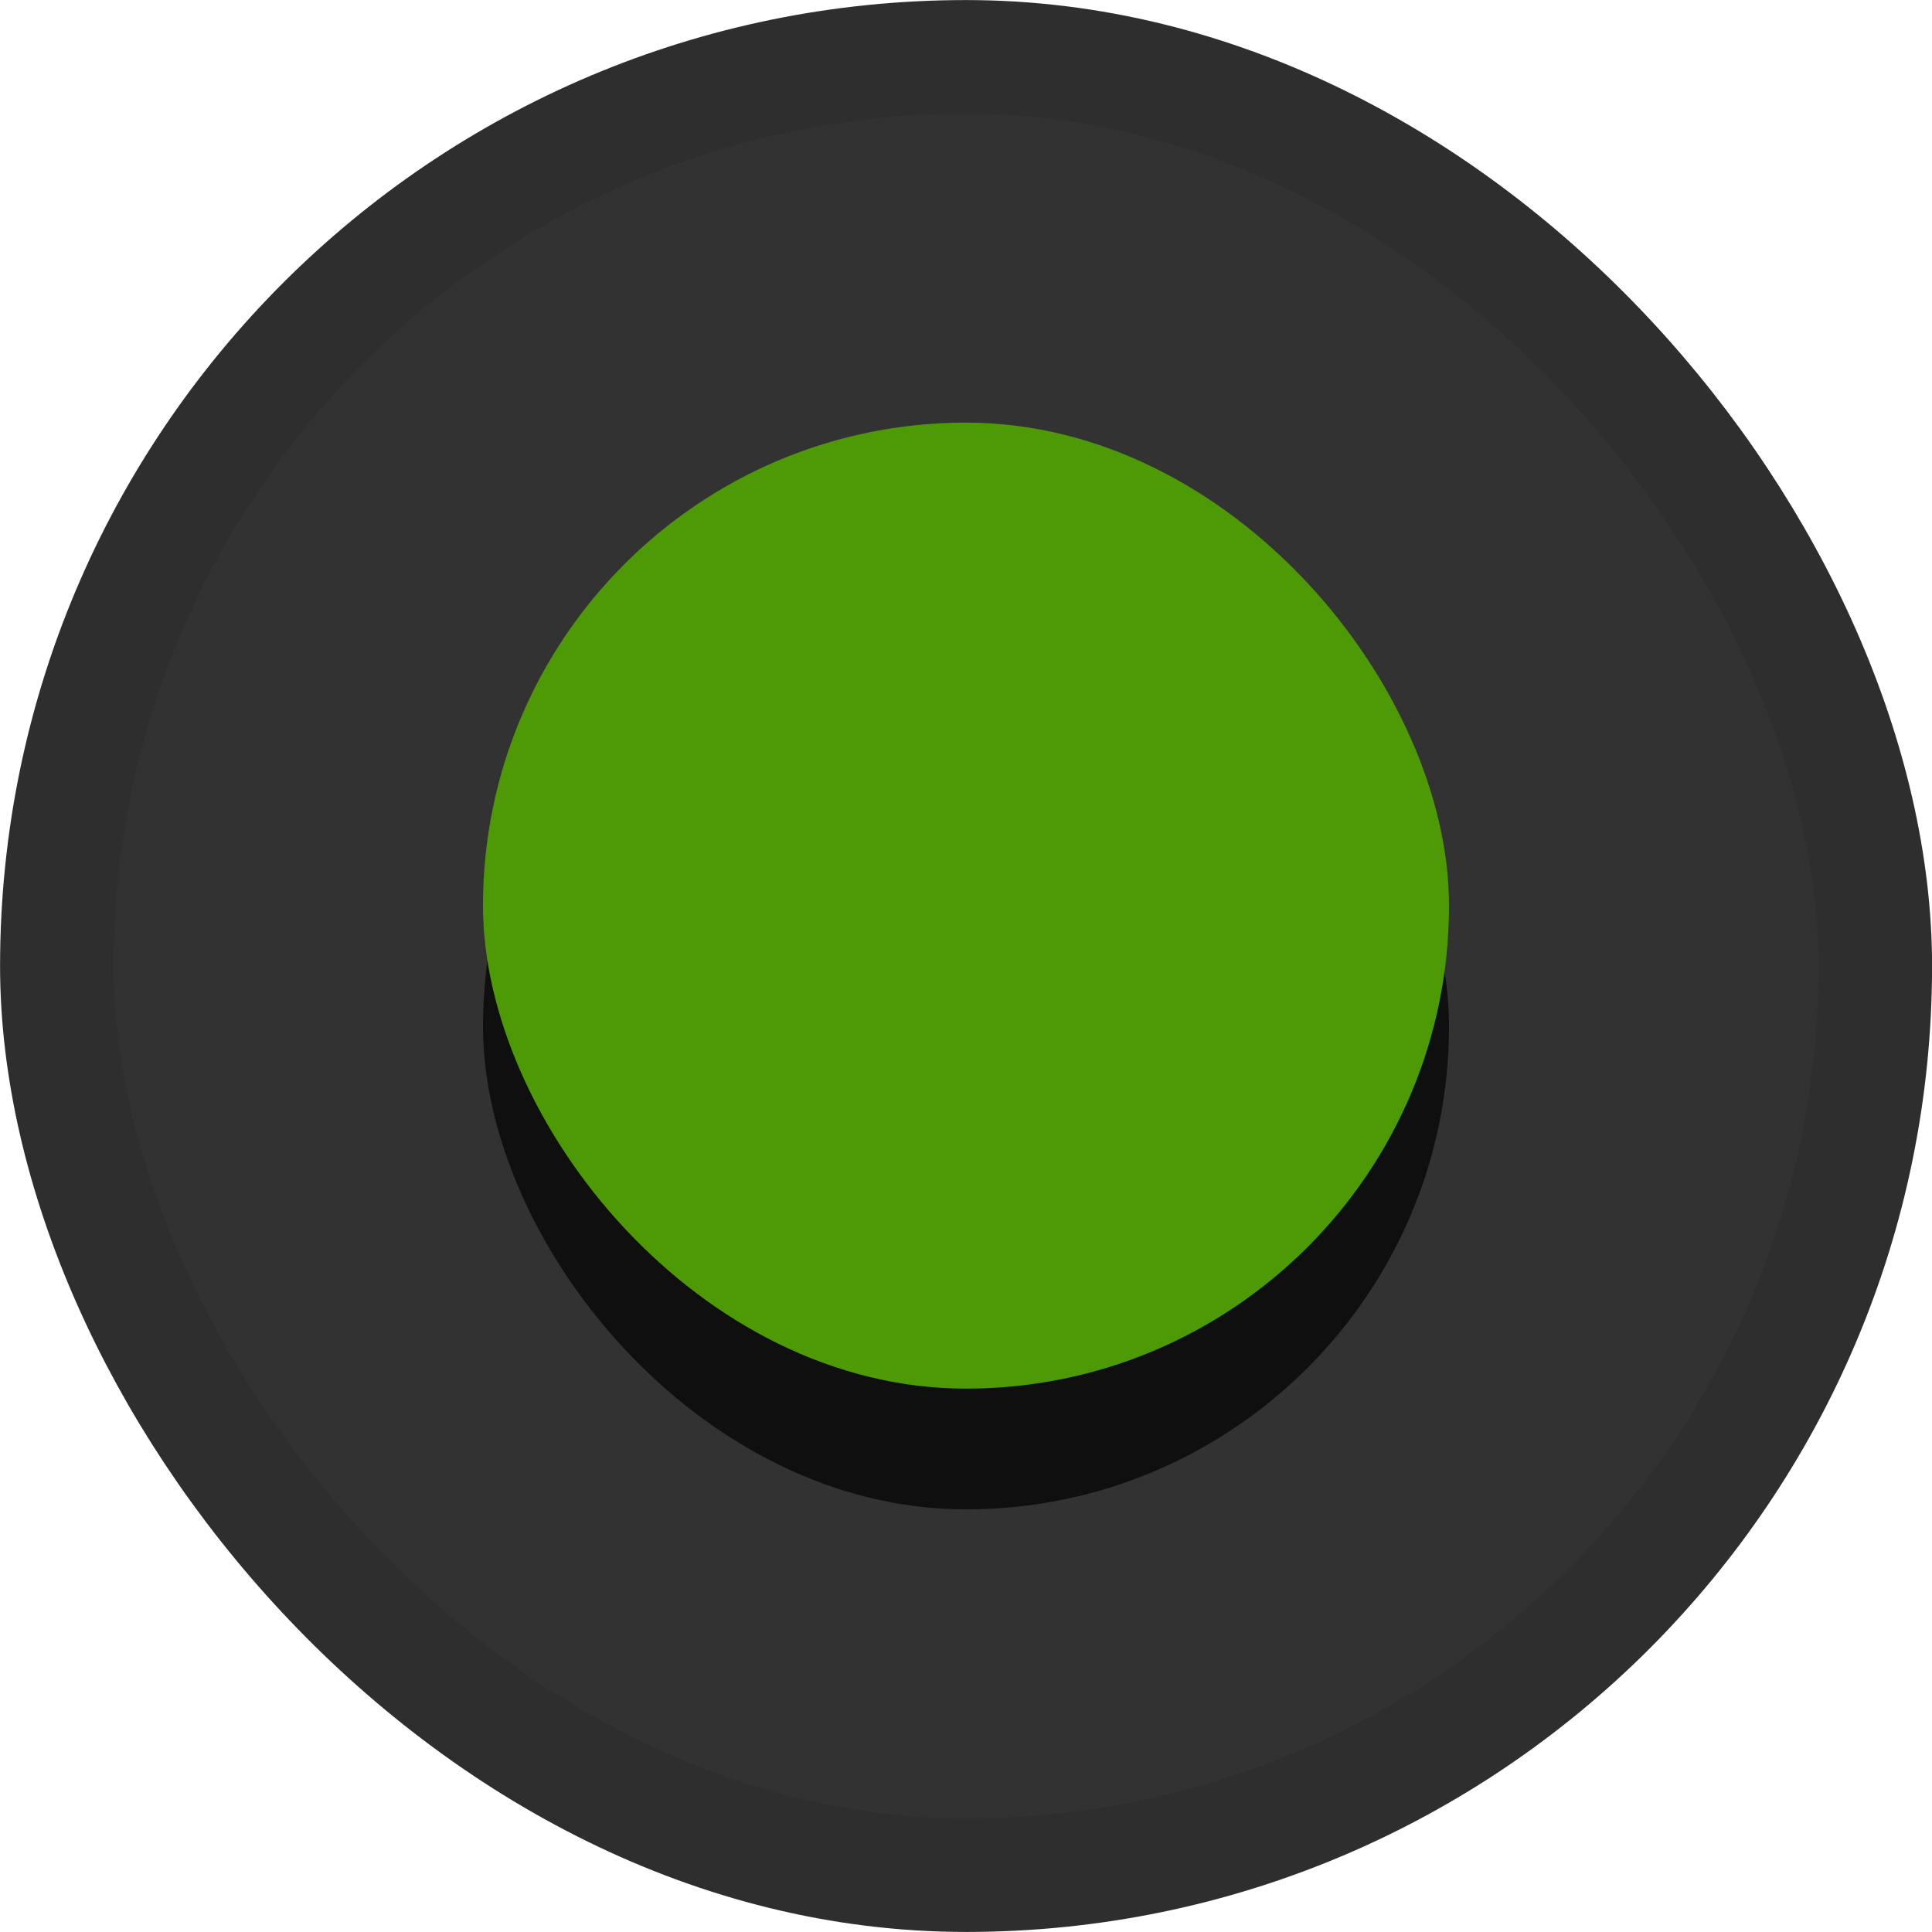 <?xml version="1.0" encoding="UTF-8" standalone="no"?>
<!-- Created with Inkscape (http://www.inkscape.org/) -->

<svg
   xmlns:dc="http://purl.org/dc/elements/1.1/"
   xmlns:cc="http://creativecommons.org/ns#"
   xmlns:rdf="http://www.w3.org/1999/02/22-rdf-syntax-ns#"
   xmlns:svg="http://www.w3.org/2000/svg"
   xmlns="http://www.w3.org/2000/svg"
   xmlns:xlink="http://www.w3.org/1999/xlink"
   xmlns:sodipodi="http://sodipodi.sourceforge.net/DTD/sodipodi-0.dtd"
   xmlns:inkscape="http://www.inkscape.org/namespaces/inkscape"
   width="16px"
   height="16px"
   id="svg33222"
   version="1.1"
   inkscape:version="0.48.5 r10040"
   sodipodi:docname="selected-radio-mixed-backdrop.svg">
  <defs
     id="defs33224">
    <linearGradient
       id="linearGradient3844">
      <stop
         style="stop-color:#2b2b2b;stop-opacity:1;"
         offset="0"
         id="stop3846" />
      <stop
         style="stop-color:#1c1c1c;stop-opacity:1;"
         offset="1"
         id="stop3848" />
    </linearGradient>
    <linearGradient
       id="linearGradient3835">
      <stop
         style="stop-color:#2b2b2b;stop-opacity:1;"
         offset="0"
         id="stop3837" />
      <stop
         style="stop-color:#1c1c1c;stop-opacity:1;"
         offset="1"
         id="stop3840" />
    </linearGradient>
    <linearGradient
       id="linearGradient3893">
      <stop
         style="stop-color:#000000;stop-opacity:1;"
         offset="0"
         id="stop3895" />
      <stop
         style="stop-color:#ffffff;stop-opacity:1;"
         offset="1"
         id="stop3897" />
    </linearGradient>
    <linearGradient
       id="linearGradient3817">
      <stop
         style="stop-color:#995f2b;stop-opacity:1;"
         offset="0"
         id="stop3819" />
      <stop
         style="stop-color:#543417;stop-opacity:1;"
         offset="1"
         id="stop3821" />
    </linearGradient>
    <linearGradient
       id="linearGradient3877">
      <stop
         style="stop-color:#00e08f;stop-opacity:1;"
         offset="0"
         id="stop3879" />
      <stop
         style="stop-color:#002618;stop-opacity:1;"
         offset="1"
         id="stop3881" />
    </linearGradient>
    <linearGradient
       id="linearGradient3825">
      <stop
         style="stop-color:#ffffff;stop-opacity:0.06;"
         offset="0"
         id="stop3827" />
      <stop
         id="stop3833"
         offset="1"
         style="stop-color:#000000;stop-opacity:0.08;" />
    </linearGradient>
    <linearGradient
       id="linearGradient3774">
      <stop
         style="stop-color:#222222;stop-opacity:1;"
         offset="0"
         id="stop3776" />
      <stop
         id="stop4312"
         offset="0.4"
         style="stop-color:#141414;stop-opacity:1;" />
      <stop
         style="stop-color:#1c1c1c;stop-opacity:1;"
         offset="1"
         id="stop3778" />
    </linearGradient>
    <linearGradient
       id="linearGradient3850">
      <stop
         style="stop-color:#006aa8;stop-opacity:1;"
         offset="0"
         id="stop3852" />
      <stop
         id="stop3858"
         offset="0.609"
         style="stop-color:#21adff;stop-opacity:1;" />
      <stop
         style="stop-color:#ffffff;stop-opacity:1;"
         offset="1"
         id="stop3854" />
    </linearGradient>
    <linearGradient
       id="linearGradient3764">
      <stop
         style="stop-color:#ffffff;stop-opacity:0.02;"
         offset="0"
         id="stop3766" />
      <stop
         style="stop-color:#000000;stop-opacity:0.18;"
         offset="1"
         id="stop3768" />
    </linearGradient>
    <linearGradient
       id="linearGradient3845">
      <stop
         style="stop-color:#121212;stop-opacity:1;"
         offset="0"
         id="stop3847" />
      <stop
         style="stop-color:#080808;stop-opacity:1;"
         offset="1"
         id="stop3849" />
    </linearGradient>
    <linearGradient
       id="linearGradient3837">
      <stop
         style="stop-color:#ffffff;stop-opacity:1;"
         offset="0"
         id="stop3839" />
      <stop
         style="stop-color:#ffffff;stop-opacity:0.179;"
         offset="1"
         id="stop3841" />
    </linearGradient>
    <linearGradient
       inkscape:collect="always"
       xlink:href="#linearGradient3837"
       id="linearGradient3843"
       x1="8"
       y1="1.925"
       x2="8"
       y2="14.003"
       gradientUnits="userSpaceOnUse"
       gradientTransform="matrix(0.849,0,0,0.919,-12.788,1.106)" />
    <linearGradient
       inkscape:collect="always"
       xlink:href="#linearGradient3850"
       id="linearGradient3856"
       x1="8.046"
       y1="9.912"
       x2="8.046"
       y2="3.841"
       gradientUnits="userSpaceOnUse"
       gradientTransform="matrix(0.998,0,0,1.013,-22.064,0.967)" />
    <linearGradient
       id="linearGradient3781">
      <stop
         style="stop-color:#dbdbdb;stop-opacity:1;"
         offset="0"
         id="stop3783" />
      <stop
         style="stop-color:#b8b8b8;stop-opacity:1;"
         offset="1"
         id="stop3785" />
    </linearGradient>
    <linearGradient
       inkscape:collect="always"
       xlink:href="#linearGradient3850-7"
       id="linearGradient3856-0"
       x1="8.046"
       y1="9.912"
       x2="8.046"
       y2="3.841"
       gradientUnits="userSpaceOnUse"
       gradientTransform="matrix(0.998,0,0,1.013,-0.476,0.033)" />
    <linearGradient
       id="linearGradient3850-7">
      <stop
         style="stop-color:#006aa8;stop-opacity:1;"
         offset="0"
         id="stop3852-3" />
      <stop
         style="stop-color:#5dc3ff;stop-opacity:1;"
         offset="1"
         id="stop3854-7" />
    </linearGradient>
    <linearGradient
       inkscape:collect="always"
       xlink:href="#linearGradient3845-8"
       id="linearGradient3851-4"
       x1="8"
       y1="1.537"
       x2="8"
       y2="13.463"
       gradientUnits="userSpaceOnUse"
       gradientTransform="matrix(0.934,0,0,1.015,0.042,-0.021)" />
    <linearGradient
       id="linearGradient3845-8">
      <stop
         style="stop-color:#1c1c1c;stop-opacity:1;"
         offset="0"
         id="stop3847-5" />
      <stop
         style="stop-color:#141414;stop-opacity:1;"
         offset="1"
         id="stop3849-5" />
    </linearGradient>
    <linearGradient
       inkscape:collect="always"
       xlink:href="#linearGradient3845"
       id="linearGradient3867"
       gradientUnits="userSpaceOnUse"
       gradientTransform="matrix(0.867,0,0,0.929,0.067,1.036)"
       x1="8"
       y1="1.537"
       x2="8"
       y2="13.463" />
    <filter
       id="filter4389"
       style="color-interpolation-filters:sRGB;"
       inkscape:label="Drop Shadow">
      <feFlood
         id="feFlood4391"
         flood-opacity="0.22"
         flood-color="rgb(0,0,0)"
         result="flood" />
      <feComposite
         id="feComposite4393"
         in2="SourceGraphic"
         in="flood"
         operator="in"
         result="composite1" />
      <feGaussianBlur
         id="feGaussianBlur4395"
         in="composite"
         stdDeviation="0.5"
         result="blur" />
      <feOffset
         id="feOffset4397"
         dx="0.5"
         dy="1.5"
         result="offset" />
      <feComposite
         id="feComposite4399"
         in2="offset"
         in="SourceGraphic"
         operator="over"
         result="composite2" />
    </filter>
    <linearGradient
       inkscape:collect="always"
       xlink:href="#linearGradient3872"
       id="linearGradient3879"
       x1="8"
       y1="2"
       x2="8"
       y2="14"
       gradientUnits="userSpaceOnUse" />
    <linearGradient
       id="linearGradient3872">
      <stop
         style="stop-color:#ffffff;stop-opacity:0.32;"
         offset="0"
         id="stop3874" />
      <stop
         style="stop-color:#000000;stop-opacity:0.35;"
         offset="1"
         id="stop3876" />
    </linearGradient>
    <linearGradient
       gradientTransform="matrix(1.167,0,0,1.167,-1.333,-1.333)"
       y2="14"
       x2="8"
       y1="2"
       x1="8"
       gradientUnits="userSpaceOnUse"
       id="linearGradient3150-5"
       xlink:href="#linearGradient3872-3"
       inkscape:collect="always" />
    <linearGradient
       id="linearGradient3872-3">
      <stop
         style="stop-color:#e0f5ed;stop-opacity:0.16;"
         offset="0"
         id="stop3874-3" />
      <stop
         style="stop-color:#00140d;stop-opacity:0.2;"
         offset="1"
         id="stop3876-8" />
    </linearGradient>
    <linearGradient
       gradientTransform="matrix(1.167,0,0,1.167,-1.333,-1.333)"
       y2="14"
       x2="8"
       y1="2"
       x1="8"
       gradientUnits="userSpaceOnUse"
       id="linearGradient3150-1"
       xlink:href="#linearGradient3872-4"
       inkscape:collect="always" />
    <linearGradient
       id="linearGradient3872-4">
      <stop
         style="stop-color:#e0f5ed;stop-opacity:0.16;"
         offset="0"
         id="stop3874-2" />
      <stop
         style="stop-color:#00140d;stop-opacity:0.2;"
         offset="1"
         id="stop3876-1" />
    </linearGradient>
    <linearGradient
       inkscape:collect="always"
       xlink:href="#linearGradient3877"
       id="linearGradient3883"
       x1="-21.5"
       y1="6.5"
       x2="-7.5"
       y2="20.5"
       gradientUnits="userSpaceOnUse"
       gradientTransform="translate(5.5,-5.5)" />
    <radialGradient
       inkscape:collect="always"
       xlink:href="#linearGradient3872-7"
       id="radialGradient3885-5"
       cx="5.222"
       cy="6"
       fx="5.222"
       fy="6"
       r="7"
       gradientTransform="matrix(1.571,1.1593879e-8,0,1.143,-3.206,-0.857)"
       gradientUnits="userSpaceOnUse" />
    <linearGradient
       id="linearGradient3872-7">
      <stop
         style="stop-color:#5c5c5c;stop-opacity:1;"
         offset="0"
         id="stop3874-0" />
      <stop
         style="stop-color:#171717;stop-opacity:1;"
         offset="1"
         id="stop3876-6" />
    </linearGradient>
    <linearGradient
       inkscape:collect="always"
       xlink:href="#linearGradient3872-8"
       id="linearGradient4434-4"
       x1="22"
       y1="2"
       x2="22"
       y2="14"
       gradientUnits="userSpaceOnUse"
       gradientTransform="translate(-14,0)" />
    <linearGradient
       id="linearGradient3872-8">
      <stop
         style="stop-color:#ffffff;stop-opacity:0.32;"
         offset="0"
         id="stop3874-8" />
      <stop
         style="stop-color:#000000;stop-opacity:0.35;"
         offset="1"
         id="stop3876-4" />
    </linearGradient>
    <linearGradient
       inkscape:collect="always"
       xlink:href="#linearGradient3817-2"
       id="linearGradient3823-4"
       x1="8"
       y1="2"
       x2="8"
       y2="14"
       gradientUnits="userSpaceOnUse" />
    <linearGradient
       id="linearGradient3817-2">
      <stop
         style="stop-color:#ffffff;stop-opacity:1;"
         offset="0"
         id="stop3819-8" />
      <stop
         id="stop3853"
         offset="0.26"
         style="stop-color:#ffffff;stop-opacity:0.298;" />
      <stop
         style="stop-color:#ffffff;stop-opacity:0;"
         offset="1"
         id="stop3821-4" />
    </linearGradient>
    <linearGradient
       inkscape:collect="always"
       xlink:href="#linearGradient3893"
       id="linearGradient3899"
       x1="8"
       y1="0"
       x2="8"
       y2="16"
       gradientUnits="userSpaceOnUse" />
  </defs>
  <sodipodi:namedview
     id="base"
     pagecolor="#eaeaea"
     bordercolor="#666666"
     borderopacity="1.0"
     inkscape:pageopacity="1"
     inkscape:pageshadow="2"
     inkscape:zoom="22.002159"
     inkscape:cx="-8.319383"
     inkscape:cy="11.059282"
     inkscape:current-layer="layer1"
     showgrid="true"
     inkscape:grid-bbox="true"
     inkscape:document-units="px"
     inkscape:window-width="1920"
     inkscape:window-height="1041"
     inkscape:window-x="1920"
     inkscape:window-y="0"
     inkscape:window-maximized="1"
     inkscape:snap-nodes="false"
     inkscape:snap-bbox="true"
     inkscape:showpageshadow="true"
     showborder="true"
     showguides="true"
     inkscape:guide-bbox="true">
    <inkscape:grid
       type="xygrid"
       id="grid3823"
       empspacing="5"
       visible="true"
       enabled="true"
       snapvisiblegridlinesonly="true" />
  </sodipodi:namedview>
  <g
     id="layer1"
     inkscape:label="Layer 1"
     inkscape:groupmode="layer">
    <rect
       ry="7.529"
       rx="7.529"
       y="0.471"
       x="0.471"
       height="15.058"
       width="15.059"
       id="rect17861-27-9-9"
       style="color:#000000;fill:#323232;fill-opacity:1;stroke:#2e2e2e;stroke-width:0.941;stroke-opacity:1;marker:none;visibility:visible;display:inline;overflow:visible;enable-background:accumulate;stroke-miterlimit:4;stroke-dasharray:none" />
    <g
       id="g4486"
       transform="translate(20,8.5)">
      <rect
         style="color:#000000;fill:#0f0f0f;fill-opacity:1;stroke:none;stroke-width:1;marker:none;visibility:visible;display:inline;overflow:visible;enable-background:accumulate"
         id="rect17861-27-9-3-2"
         width="8"
         height="8"
         x="-16"
         y="-4"
         rx="4"
         ry="4" />
      <rect
         style="color:#000000;fill:#4e9a06;fill-opacity:1;stroke:none;stroke-width:1;marker:none;visibility:visible;display:inline;overflow:visible;enable-background:accumulate"
         id="rect17861-27-9-3"
         width="8"
         height="8"
         x="-16"
         y="-5"
         rx="4"
         ry="4" />
    </g>
    <g
       id="g4492"
       transform="translate(-2,1)">
      <rect
         ry="0.144"
         rx="0.135"
         y="6"
         x="-17.5"
         height="3"
         width="8.5"
         id="rect3825-9"
         style="fill:#0f0f0f;fill-opacity:1;stroke:none" />
      <rect
         ry="0.096"
         rx="0.143"
         y="6"
         x="-18"
         height="2"
         width="9"
         id="rect3825"
         style="fill:#4e9a06;fill-opacity:1;stroke:none" />
    </g>
  </g>
</svg>
